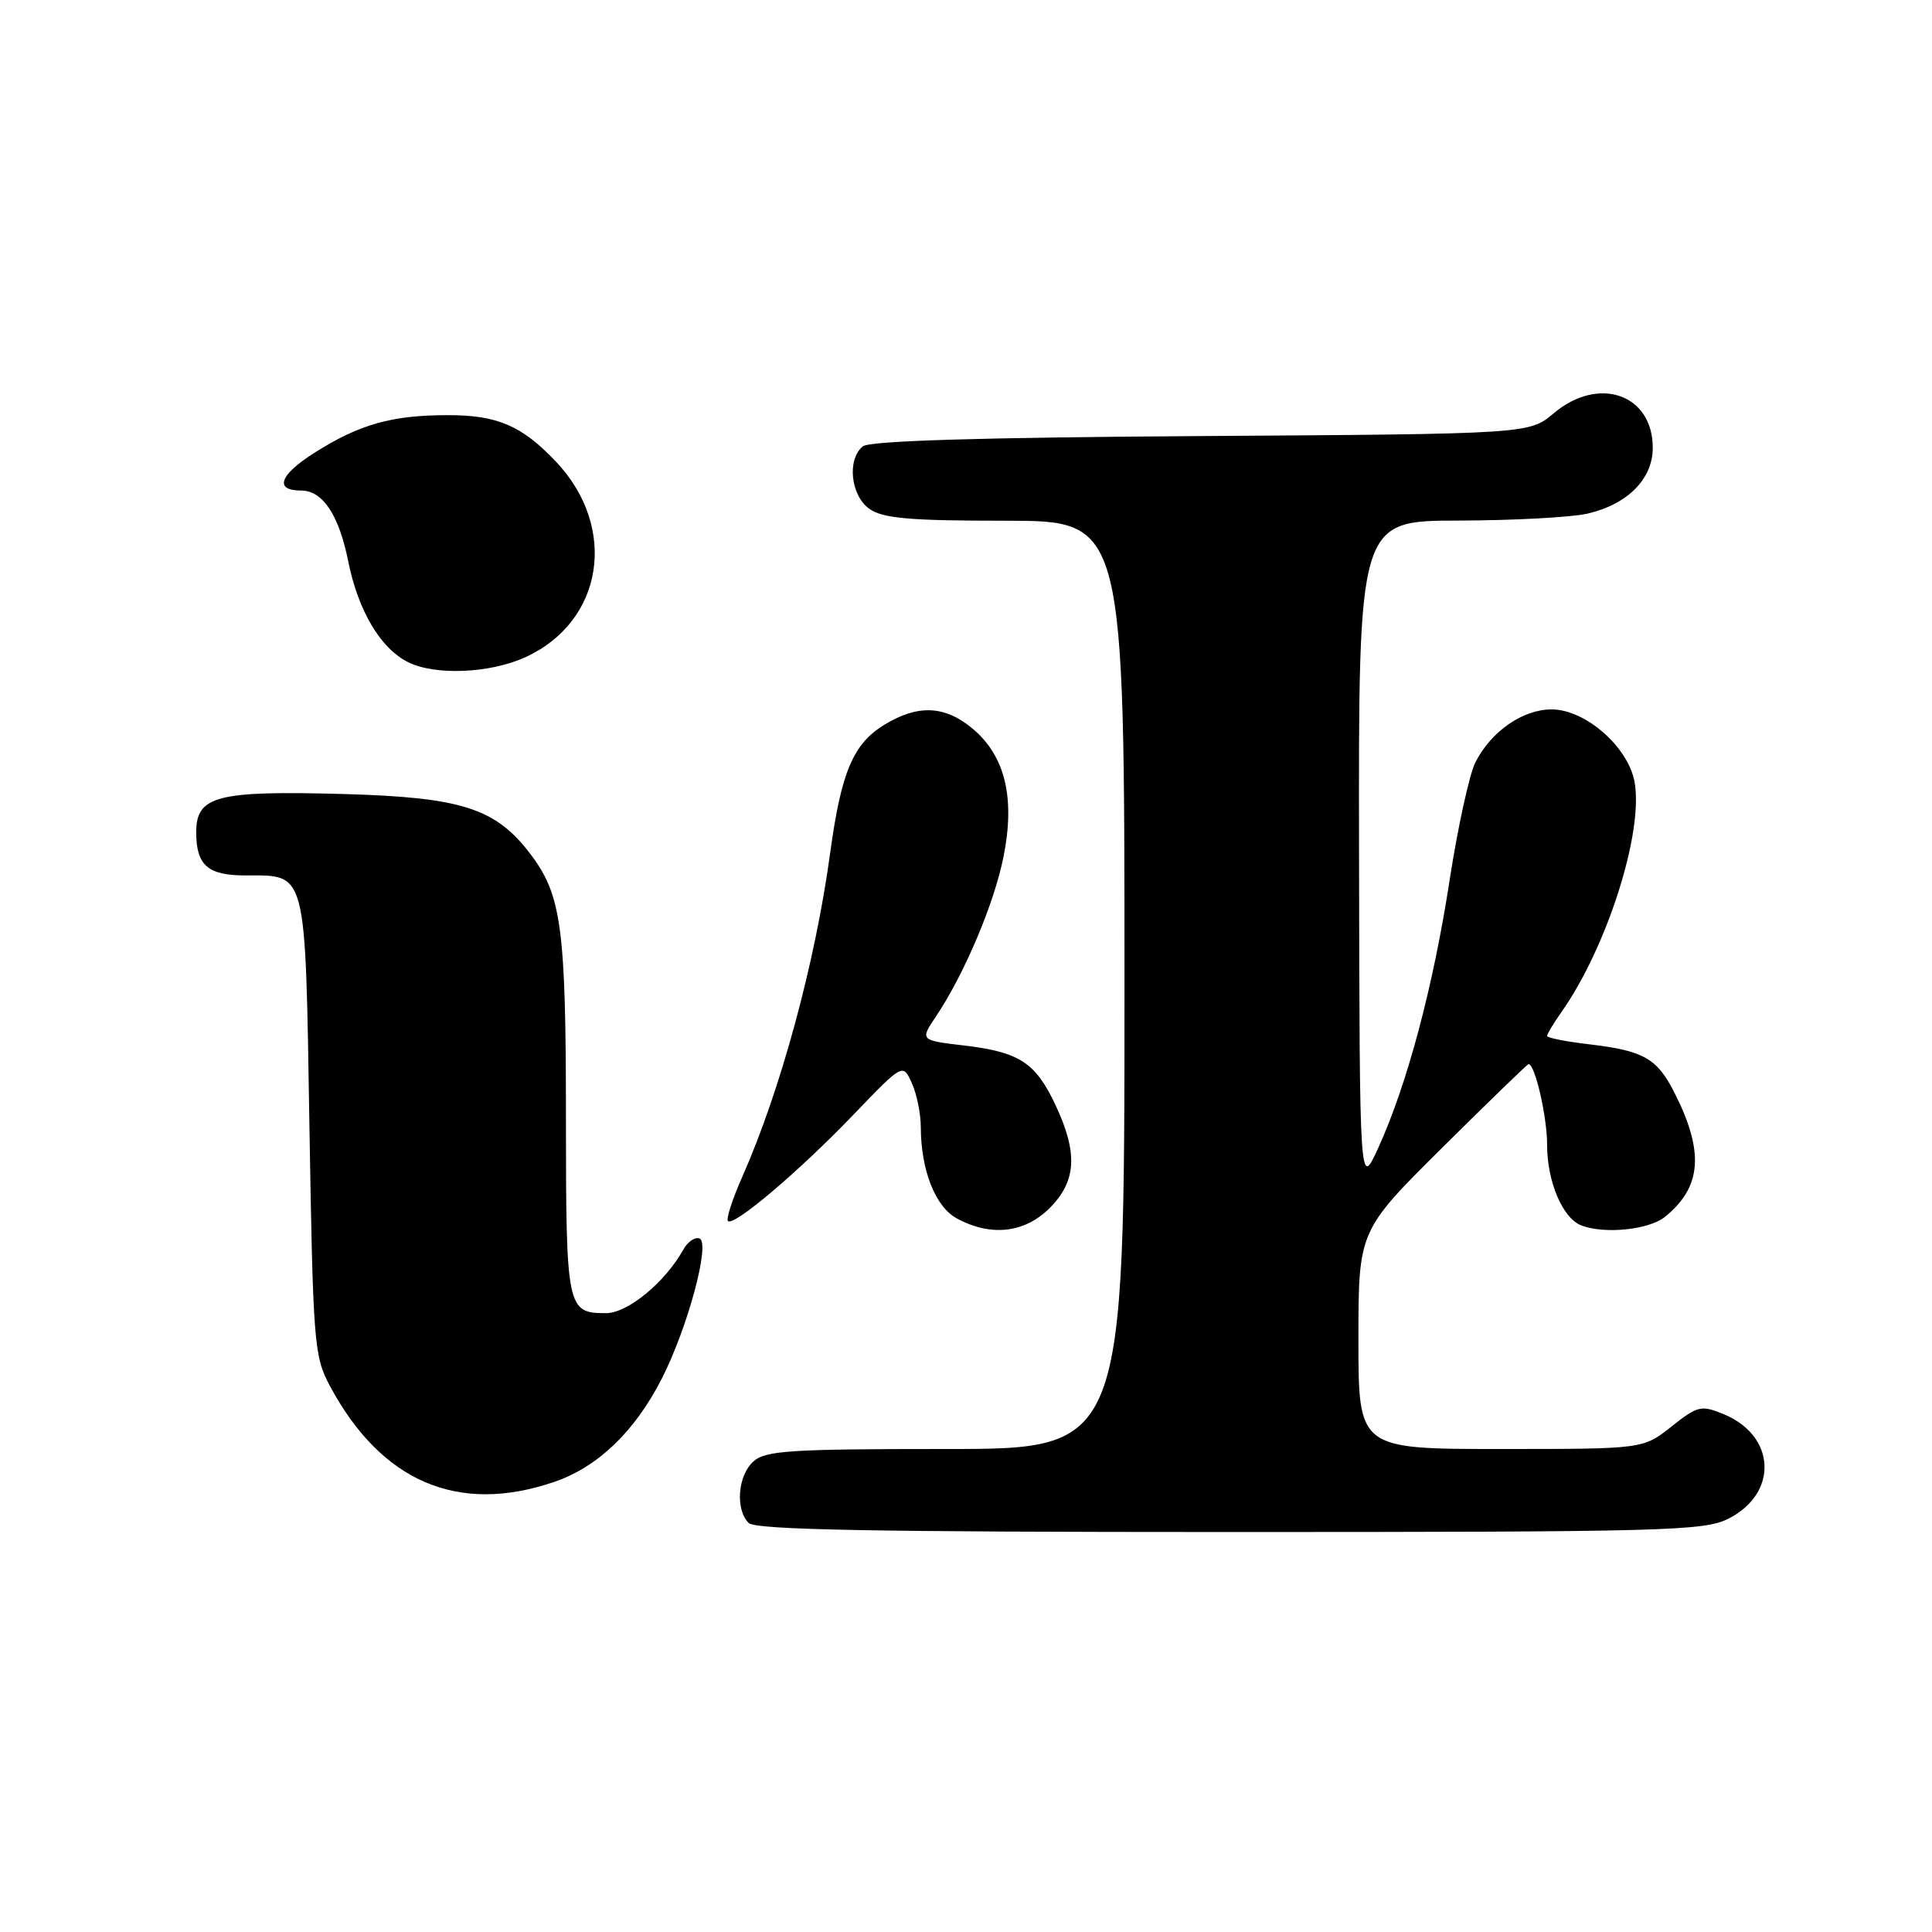 <?xml version="1.0" encoding="UTF-8" standalone="no"?>
<!DOCTYPE svg PUBLIC "-//W3C//DTD SVG 1.1//EN" "http://www.w3.org/Graphics/SVG/1.1/DTD/svg11.dtd" >
<svg xmlns="http://www.w3.org/2000/svg" xmlns:xlink="http://www.w3.org/1999/xlink" version="1.1" viewBox="0 0 256 256">
 <g >
 <path fill="currentColor"
d=" M 228.99 201.25 C 235.69 197.89 235.34 190.21 228.34 187.36 C 225.41 186.16 224.93 186.28 221.46 189.04 C 217.72 192.00 217.72 192.00 198.86 192.00 C 180.00 192.00 180.00 192.00 180.00 177.55 C 180.00 163.09 180.00 163.09 191.13 152.05 C 197.26 145.97 202.39 141.00 202.54 141.00 C 203.40 141.00 205.00 147.96 205.00 151.70 C 205.00 156.58 207.06 161.43 209.54 162.38 C 212.62 163.56 218.51 162.95 220.63 161.23 C 225.49 157.29 225.85 152.63 221.87 144.78 C 219.57 140.24 217.80 139.23 210.61 138.38 C 207.52 138.02 205.00 137.52 205.00 137.27 C 205.00 137.01 205.84 135.61 206.87 134.15 C 212.95 125.53 217.82 110.19 216.58 103.57 C 215.71 98.93 210.05 94.00 205.60 94.00 C 201.79 94.00 197.63 96.87 195.51 100.98 C 194.72 102.52 193.17 109.56 192.08 116.64 C 189.91 130.75 186.45 143.72 182.63 152.09 C 180.16 157.50 180.16 157.50 180.08 113.25 C 180.00 69.00 180.00 69.00 193.25 68.98 C 200.54 68.96 208.23 68.55 210.35 68.06 C 215.67 66.82 219.00 63.47 219.00 59.33 C 219.00 52.24 211.84 49.74 205.89 54.75 C 202.62 57.50 202.62 57.50 159.12 57.78 C 129.56 57.97 115.21 58.41 114.32 59.15 C 112.20 60.91 112.72 65.69 115.22 67.44 C 117.01 68.69 120.56 69.00 133.22 69.00 C 149.00 69.00 149.00 69.00 149.00 130.50 C 149.00 192.00 149.00 192.00 125.33 192.00 C 104.71 192.00 101.42 192.21 99.83 193.65 C 97.75 195.53 97.41 200.01 99.20 201.80 C 100.11 202.71 115.63 203.00 162.95 203.00 C 220.50 203.00 225.78 202.86 228.99 201.25 Z  M 73.41 196.37 C 79.19 194.41 84.09 189.71 87.67 182.72 C 91.13 175.94 94.17 164.65 92.68 164.10 C 92.08 163.88 91.12 164.54 90.55 165.57 C 88.12 169.93 83.17 174.00 80.30 174.00 C 75.11 174.00 75.00 173.46 74.99 148.05 C 74.99 123.02 74.40 118.62 70.34 113.24 C 65.70 107.09 61.23 105.65 45.50 105.21 C 28.72 104.75 26.00 105.45 26.00 110.28 C 26.00 114.65 27.53 116.00 32.51 116.00 C 40.71 116.00 40.44 114.92 41.00 149.17 C 41.48 178.01 41.61 179.70 43.70 183.62 C 50.51 196.34 60.69 200.71 73.41 196.37 Z  M 139.08 160.08 C 142.64 156.51 142.85 152.80 139.86 146.42 C 137.20 140.78 135.08 139.40 127.70 138.53 C 121.90 137.84 121.90 137.84 124.03 134.67 C 127.80 129.04 131.78 119.62 132.99 113.43 C 134.52 105.70 133.18 100.17 128.90 96.57 C 125.23 93.48 121.64 93.31 117.19 96.03 C 113.05 98.55 111.46 102.30 110.00 113.03 C 108.02 127.57 103.45 144.41 98.37 155.90 C 97.05 158.87 96.19 161.53 96.46 161.79 C 97.22 162.55 105.82 155.27 113.06 147.73 C 119.63 140.89 119.63 140.89 120.81 143.49 C 121.47 144.92 122.00 147.54 122.01 149.30 C 122.02 155.05 123.92 159.89 126.79 161.45 C 131.29 163.89 135.76 163.39 139.08 160.08 Z  M 69.58 87.10 C 79.98 82.38 81.94 69.91 73.66 61.16 C 69.14 56.39 65.89 55.00 59.30 55.01 C 51.90 55.01 47.61 56.23 41.66 60.00 C 37.02 62.94 36.30 65.00 39.90 65.00 C 42.77 65.00 44.91 68.23 46.15 74.41 C 47.46 80.92 50.40 85.88 54.03 87.72 C 57.61 89.53 64.87 89.24 69.58 87.10 Z "/>
</g>
</svg>